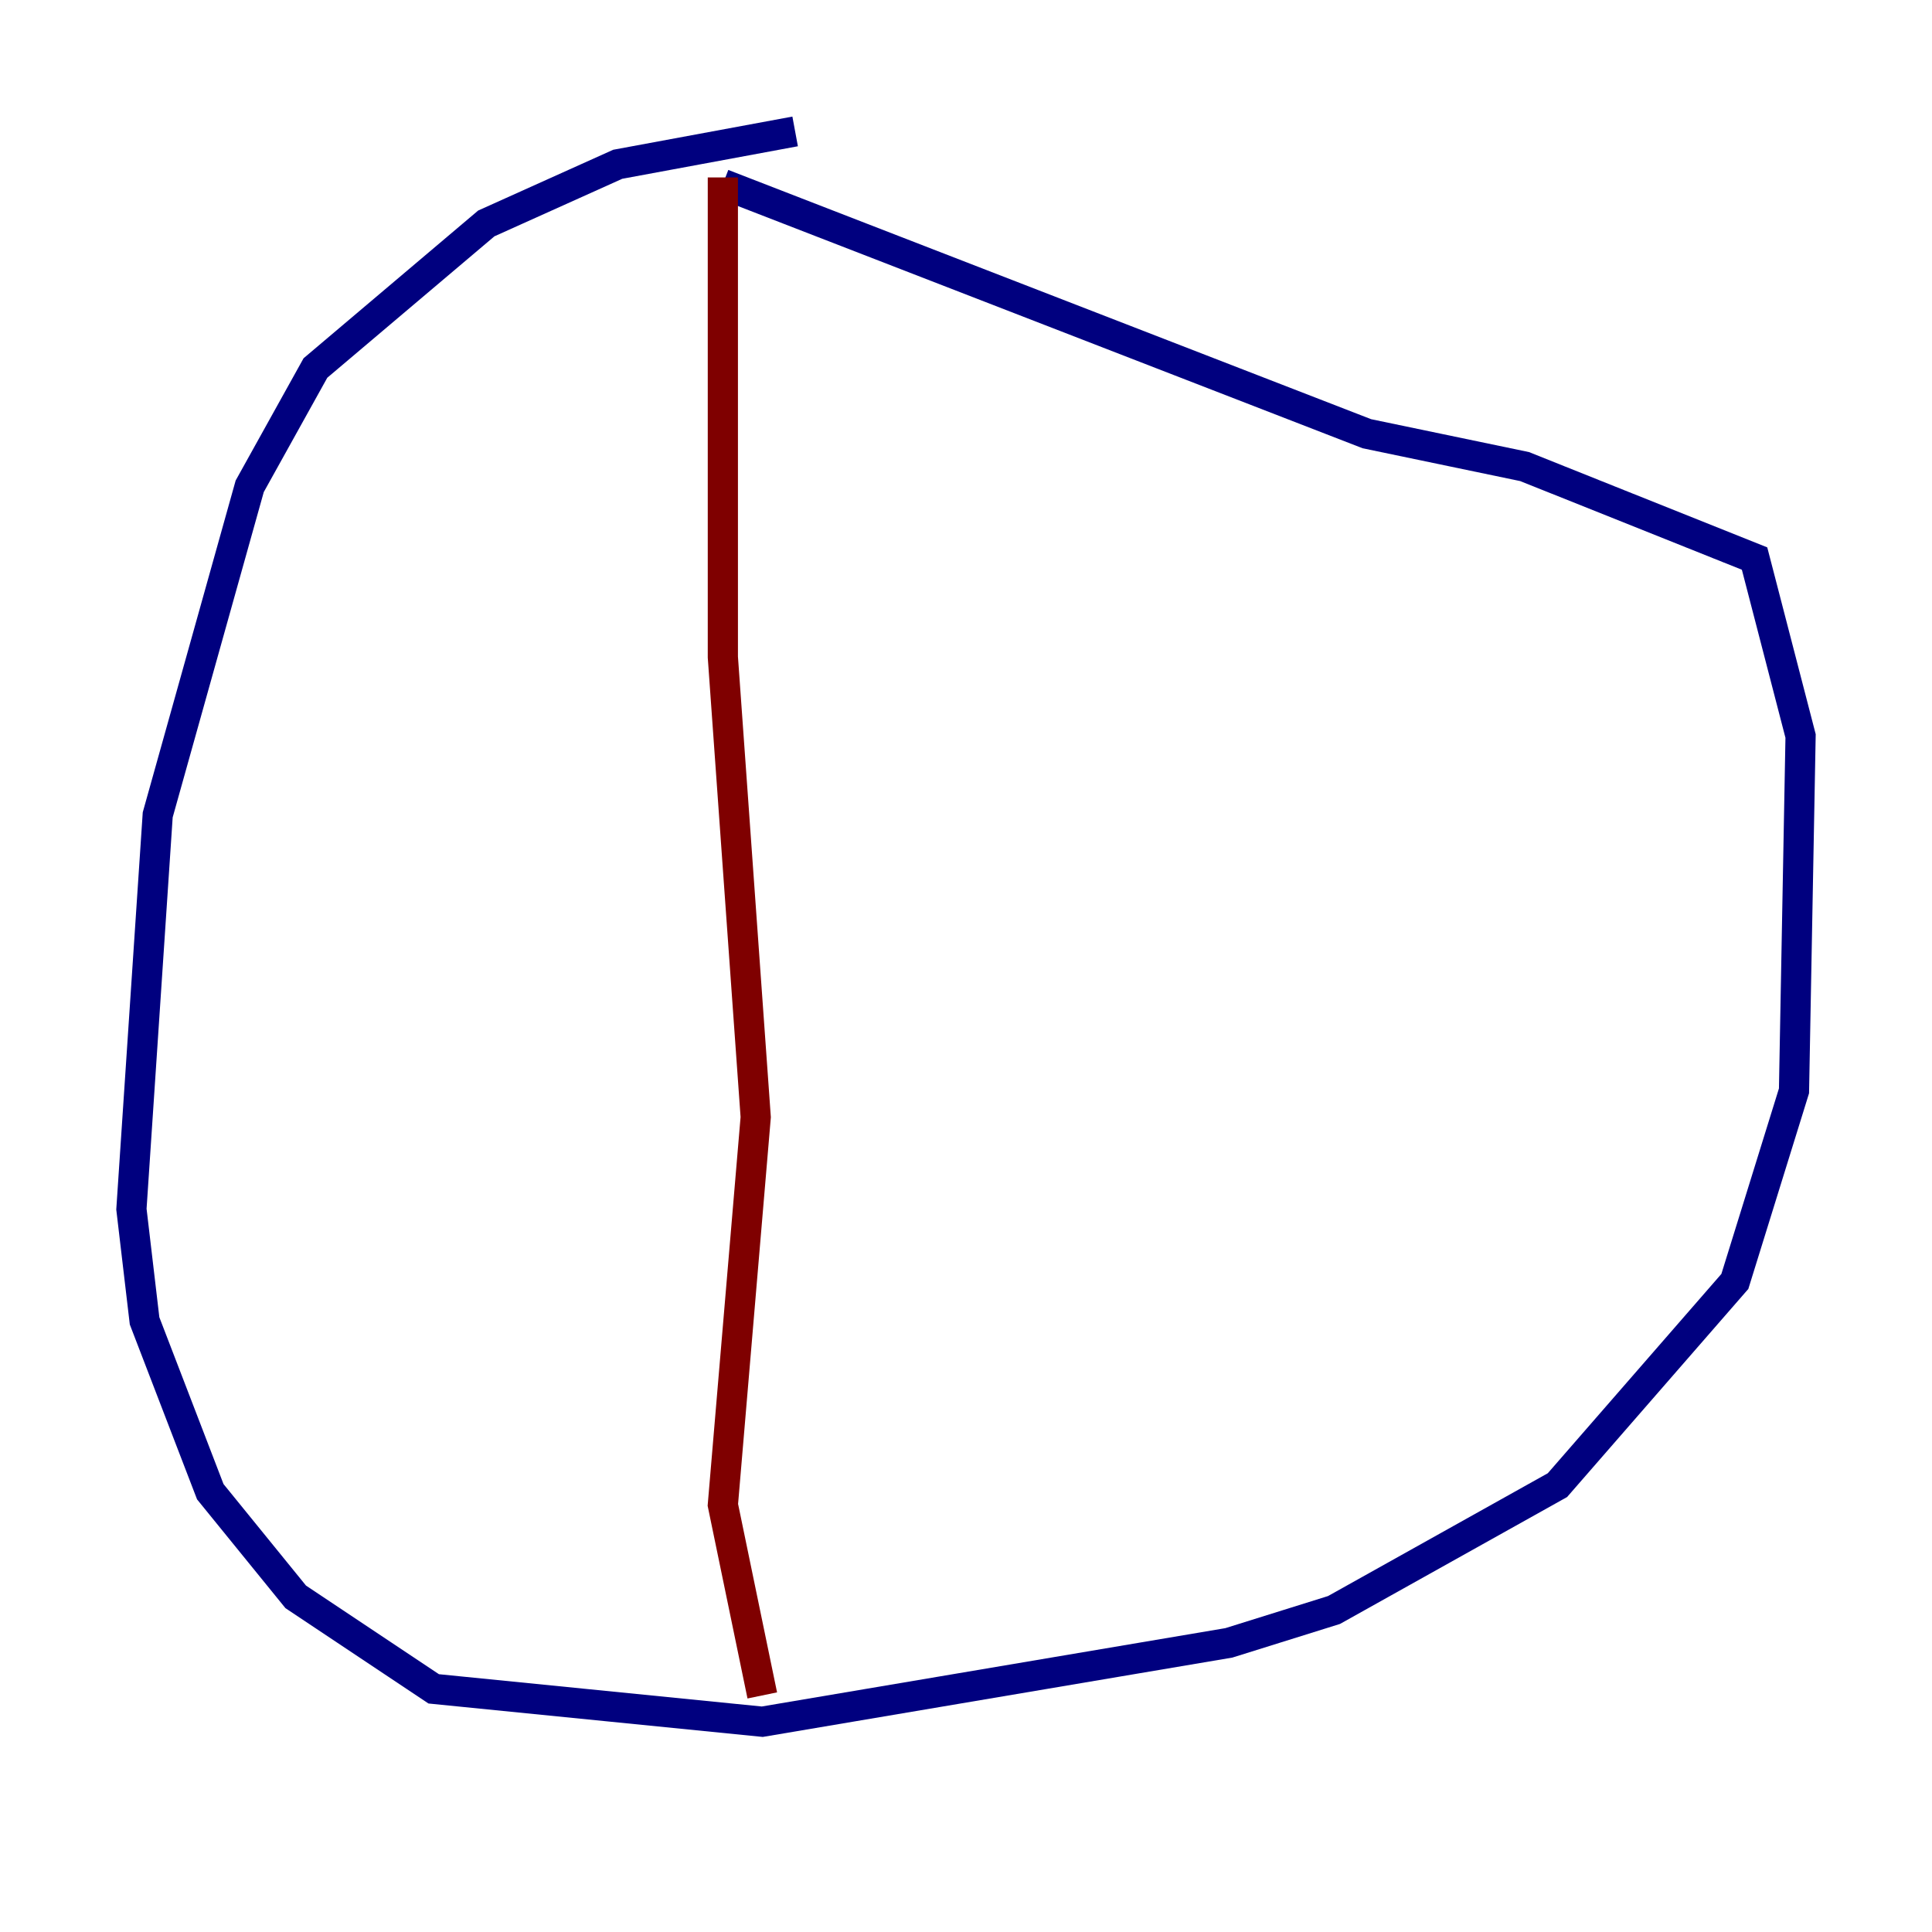 <?xml version="1.0" encoding="utf-8" ?>
<svg baseProfile="tiny" height="128" version="1.2" viewBox="0,0,128,128" width="128" xmlns="http://www.w3.org/2000/svg" xmlns:ev="http://www.w3.org/2001/xml-events" xmlns:xlink="http://www.w3.org/1999/xlink"><defs /><polyline fill="none" points="52.68,8.707 40.925,10.884 32.218,14.803 20.898,24.381 16.544,32.218 10.449,53.986 8.707,80.109 9.578,87.51 13.932,98.83 19.592,105.796 28.735,111.891 50.503,114.068 81.415,108.844 88.381,106.667 103.184,98.395 114.939,84.898 118.857,72.272 119.293,48.762 116.245,37.007 101.007,30.912 90.558,28.735 47.891,12.191" stroke="#00007f" stroke-width="2" /><polyline fill="none" points="47.891,11.755 47.891,43.537 50.068,74.014 47.891,99.701 50.503,112.326" stroke="#7f0000" stroke-width="2" /></svg>
